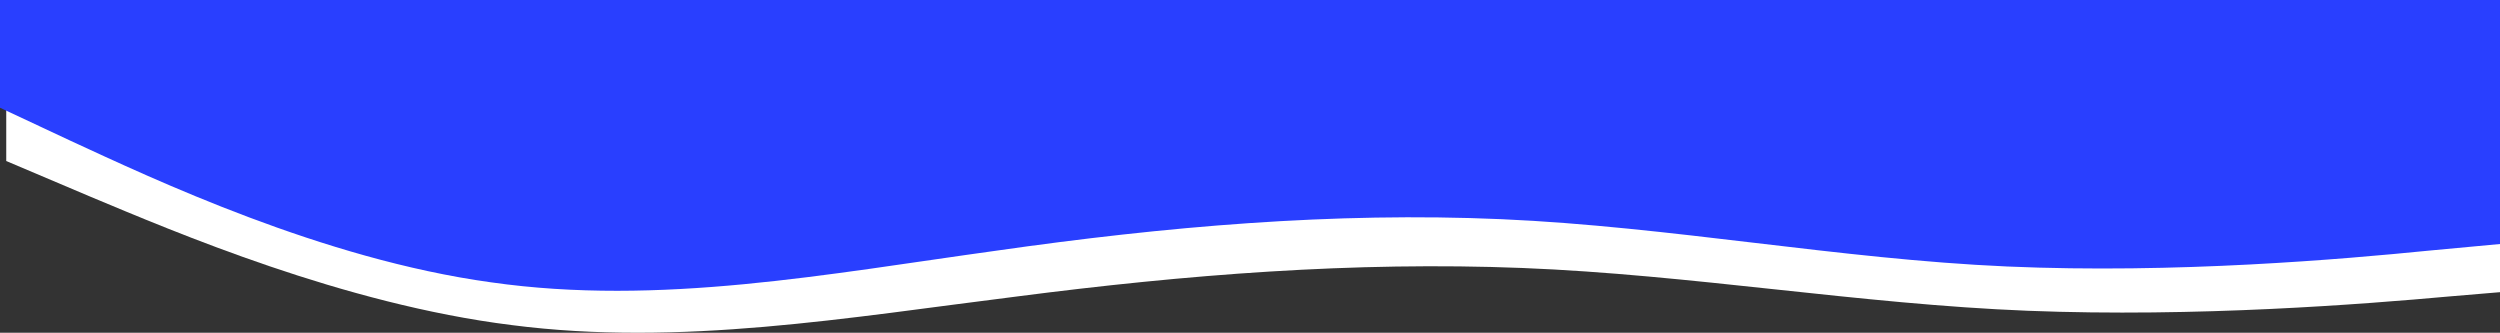 <svg width="1728" height="230" viewBox="0 0 1728 230" fill="none" xmlns="http://www.w3.org/2000/svg">
<rect x="0" y="0" width="1728" height="230" fill="#333333" stroke="none"/>
<path d="M4.317 111.296L62.54 135.972C120.762 160.278 237.208 210.185 353.654 224.694C470.099 239.759 586.545 219.427 702.99 204.917C819.436 189.853 935.881 180.611 1052.33 185.232C1168.77 189.853 1285.22 210.185 1401.66 214.806C1518.11 219.427 1634.55 210.185 1692.78 204.917L1751 200.019V-7H1692.78C1634.55 -7 1518.11 -7 1401.66 -7C1285.22 -7 1168.77 -7 1052.33 -7C935.881 -7 819.436 -7 702.99 -7C586.545 -7 470.099 -7 353.654 -7C237.208 -7 120.762 -7 62.54 -7H4.317V111.296Z" fill="white"/>
<path d="M-10 69.775L48.223 97.054C106.446 123.924 222.891 179.094 339.337 195.135C455.782 211.788 572.228 189.311 688.673 173.271C805.119 156.618 921.564 146.401 1038.01 151.509C1154.46 156.618 1270.9 179.094 1387.35 184.203C1503.79 189.311 1620.24 179.094 1678.46 173.271L1736.68 167.856V-61H1678.46C1620.24 -61 1503.79 -61 1387.35 -61C1270.9 -61 1154.46 -61 1038.01 -61C921.564 -61 805.119 -61 688.673 -61C572.228 -61 455.782 -61 339.337 -61C222.891 -61 106.446 -61 48.223 -61H-10V69.775Z" fill="#293FFF"/>
</svg>
